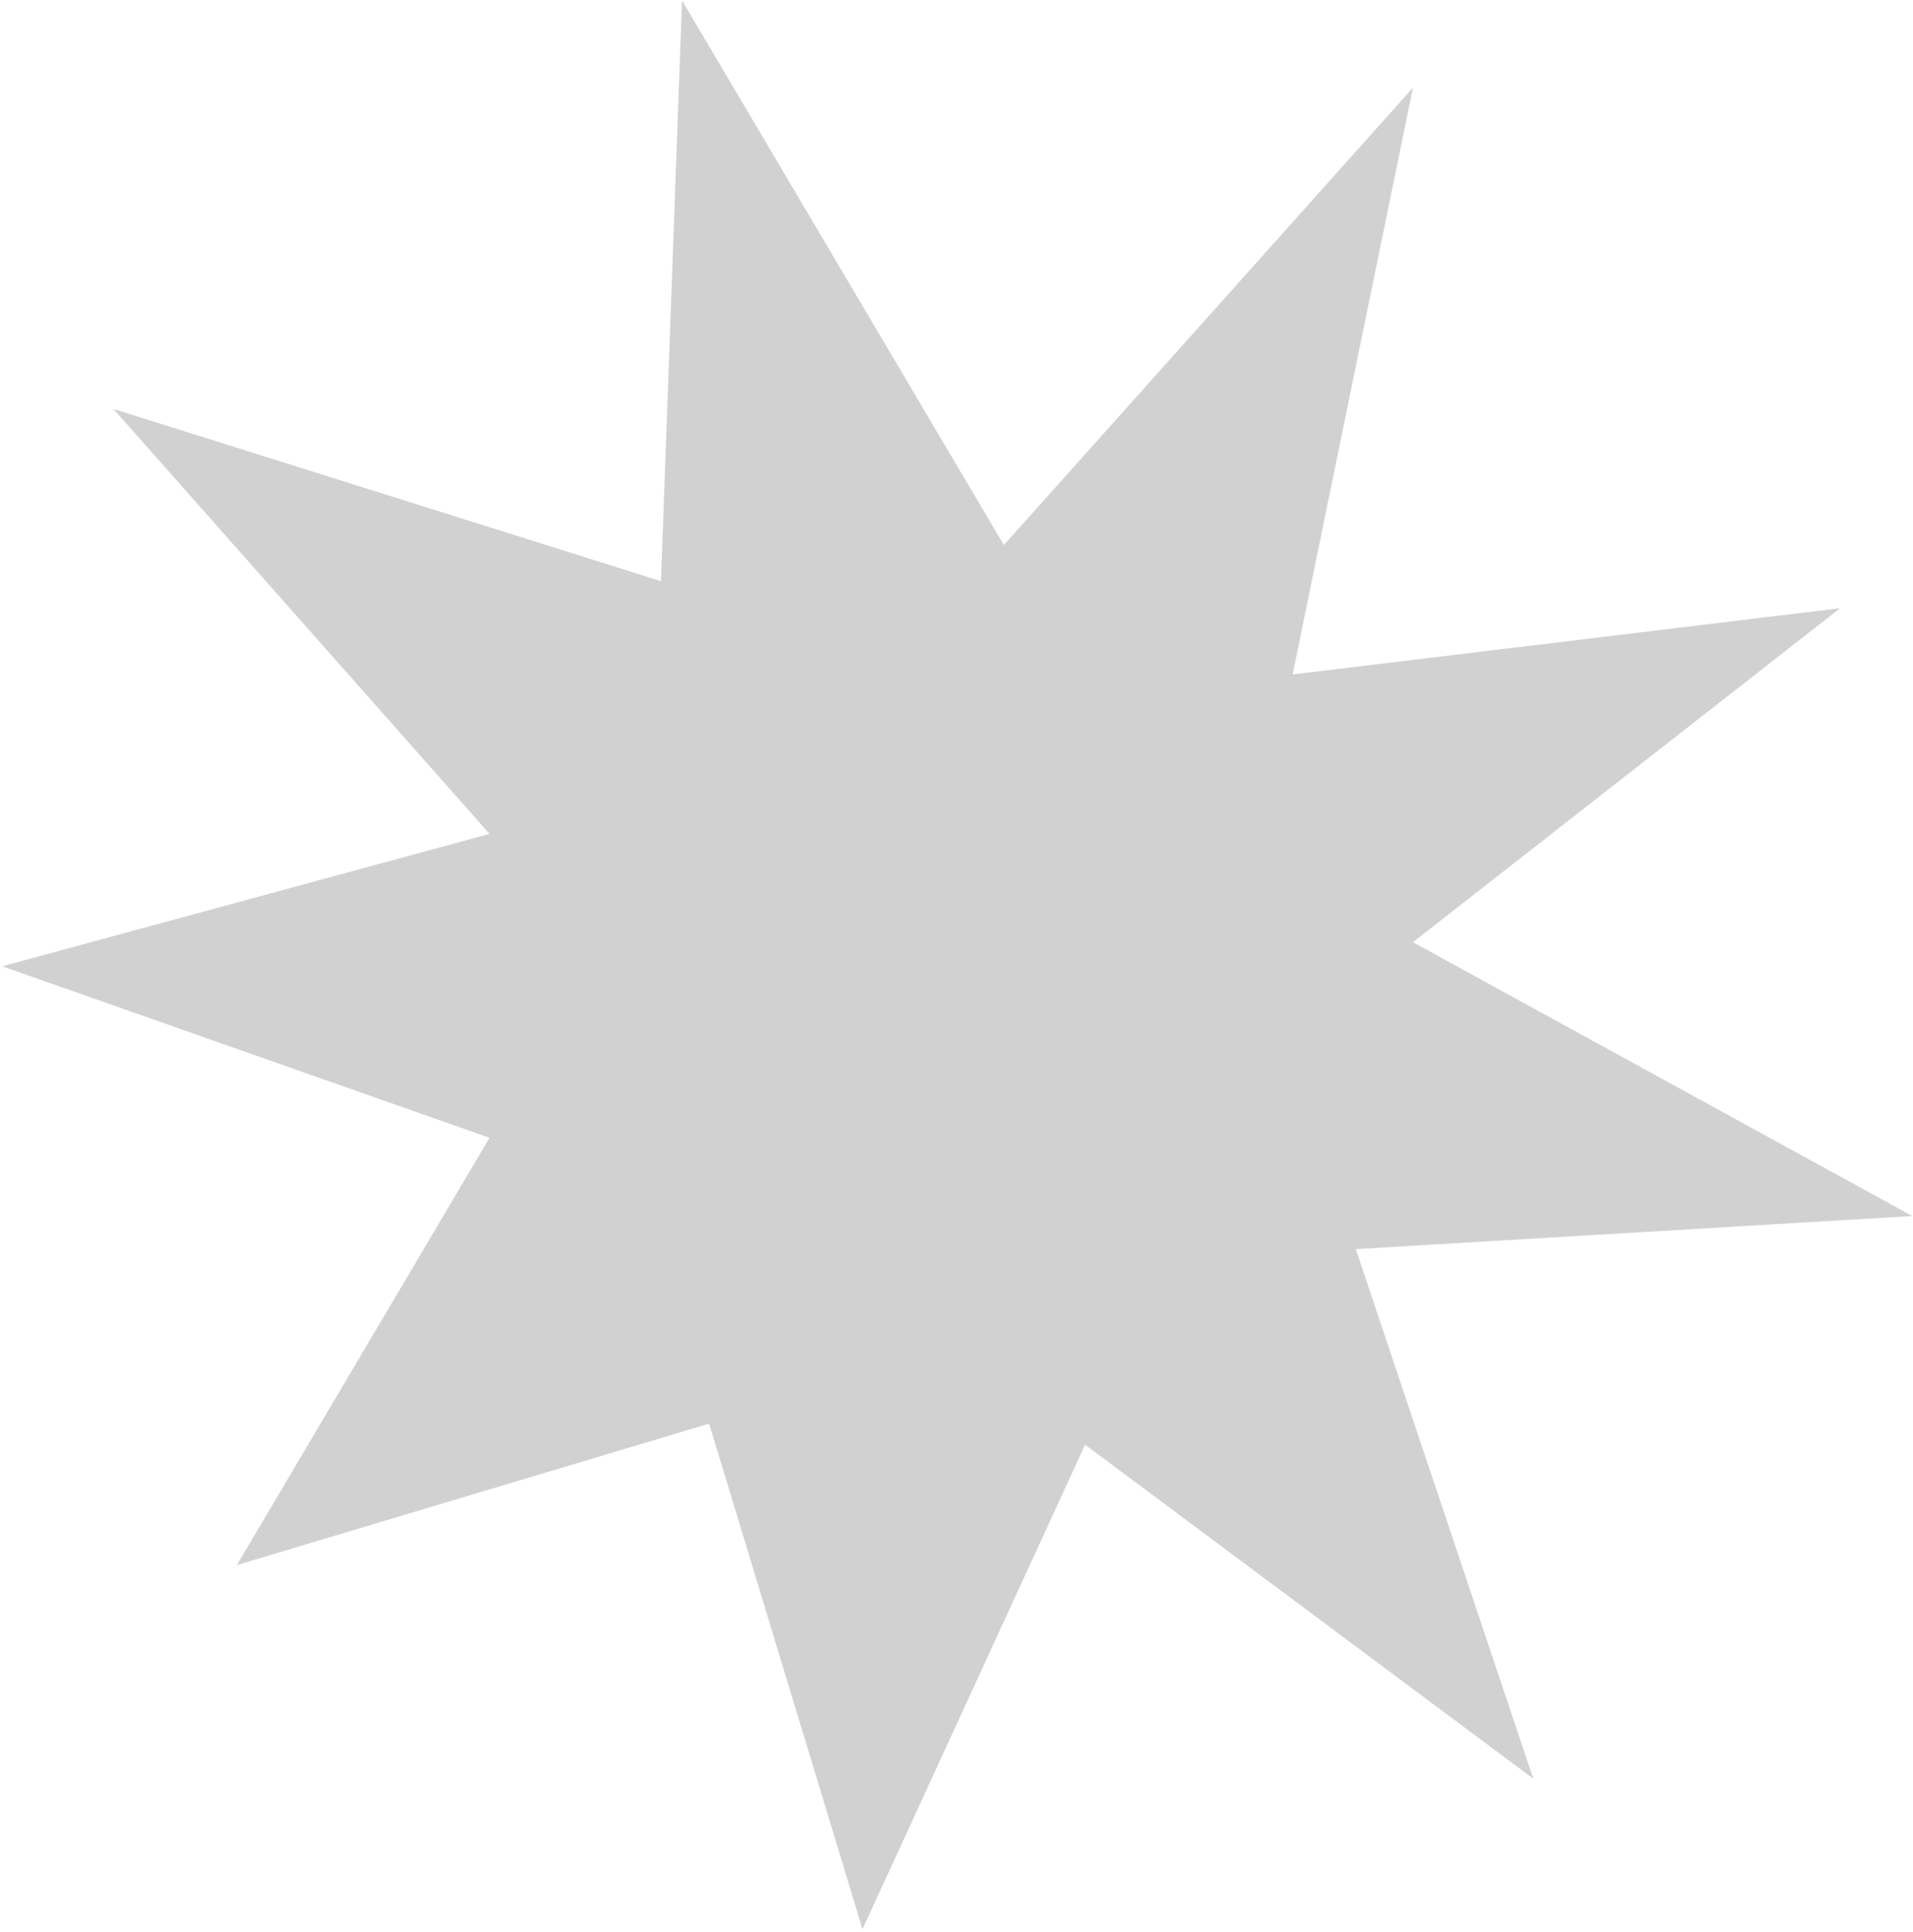 <svg width="318" height="321" viewBox="0 0 318 321" fill="none" xmlns="http://www.w3.org/2000/svg">
<g style="mix-blend-mode:overlay">
<path d="M18.859 67.956L109.875 96.574L113.375 0.074L166.876 90.574L234.876 14.574L214.876 112.074L305.876 101.074L234.876 156.574L317.876 202.074L225.376 207.574L254.876 295.574L180.376 240.074L143.376 320.574L117.876 236.574L39.375 260.074L81.375 189.074L0.375 160.574L81.375 138.574L18.859 67.956Z" fill="#666666" fill-opacity="0.3"/>
</g>
</svg>
